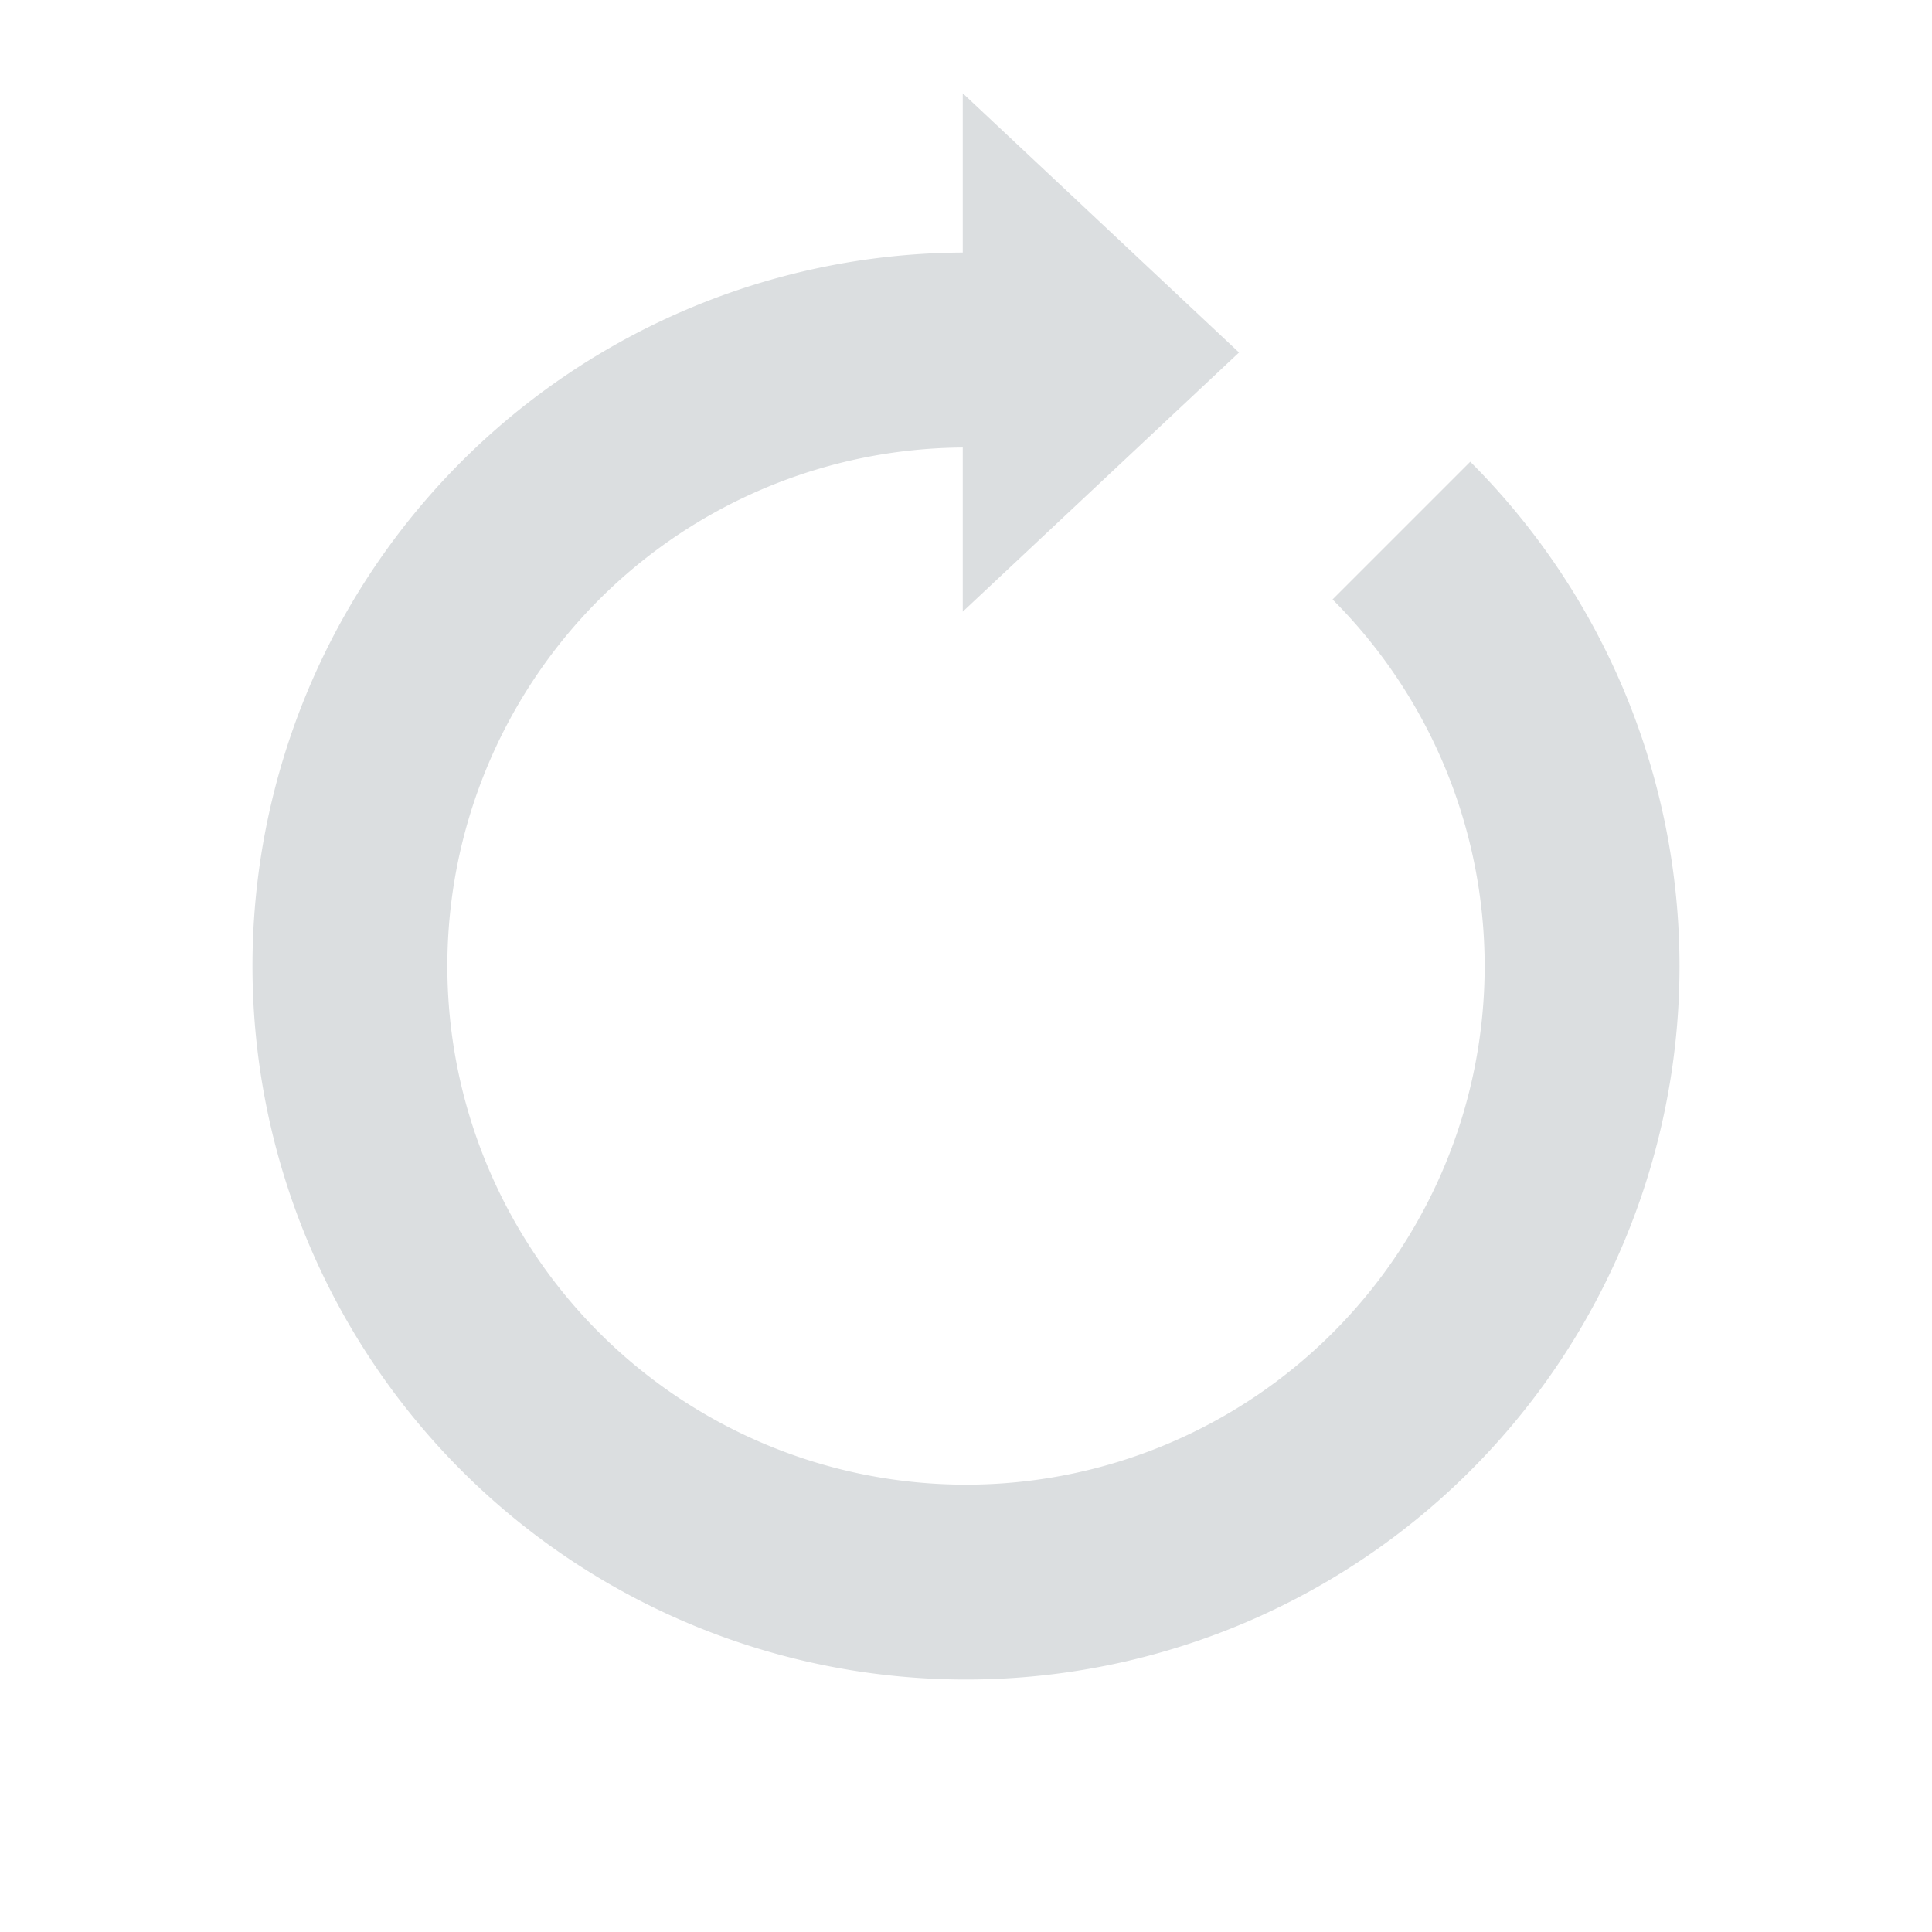 <?xml version="1.0" encoding="UTF-8" standalone="no"?>
<!-- Created with Inkscape (http://www.inkscape.org/) -->

<svg
   xmlns:dc="http://purl.org/dc/elements/1.1/"
   xmlns:cc="http://creativecommons.org/ns#"
   xmlns:rdf="http://www.w3.org/1999/02/22-rdf-syntax-ns#"
   xmlns:svg="http://www.w3.org/2000/svg"
   xmlns="http://www.w3.org/2000/svg"
   xmlns:sodipodi="http://sodipodi.sourceforge.net/DTD/sodipodi-0.dtd"
   xmlns:inkscape="http://www.inkscape.org/namespaces/inkscape"
   width="22"
   height="22"
   viewBox="0 0 22 22"
   id="svg2"
   version="1.1"
   inkscape:version="0.91 r"
   sodipodi:docname="nm-stage01-connecting01.svg">
  <defs
     id="defs4" />
  <sodipodi:namedview
     id="base"
     pagecolor="#ffffff"
     bordercolor="#666666"
     borderopacity="1.0"
     inkscape:pageopacity="0.0"
     inkscape:pageshadow="2"
     inkscape:zoom="22.627417"
     inkscape:cx="12.394605"
     inkscape:cy="3.8430519"
     inkscape:document-units="px"
     inkscape:current-layer="layer1"
     showgrid="false"
     fit-margin-top="0"
     fit-margin-left="0"
     fit-margin-right="0"
     fit-margin-bottom="0"
     units="px"
     inkscape:snap-page="true"
     inkscape:object-paths="false"
     inkscape:snap-center="true"
     inkscape:snap-object-midpoints="false"
     inkscape:object-nodes="true"
     inkscape:window-width="1920"
     inkscape:window-height="1056"
     inkscape:window-x="0"
     inkscape:window-y="24"
     inkscape:window-maximized="1" />
  <g
     inkscape:label="Layer 1"
     inkscape:groupmode="layer"
     id="layer1"
     transform="translate(214.749,-494.673)">
    <path
       style="opacity:1;fill:#dbdee0;fill-opacity:1;stroke:none;stroke-width:15;stroke-linecap:round;stroke-miterlimit:4;stroke-dasharray:none;stroke-opacity:1"
       d="m 10.963,1.062 0,1.814 A 8.125,8.125 0 0 0 2.875,11 8.125,8.125 0 0 0 11,19.125 8.125,8.125 0 0 0 19.125,11 8.125,8.125 0 0 0 16.742,5.258 l -1.568,1.568 A 5.906,5.906 0 0 1 16.906,11 5.906,5.906 0 0 1 11,16.906 5.906,5.906 0 0 1 5.094,11 5.906,5.906 0 0 1 10.963,5.096 l 0,1.869 L 14.109,4.014 10.963,1.062 Z"
       id="path4215"
       inkscape:connector-curvature="0"
       inkscape:transform-center-y="-0.90625793"
       transform="translate(-214.749,494.673)" />
  </g>
</svg>
